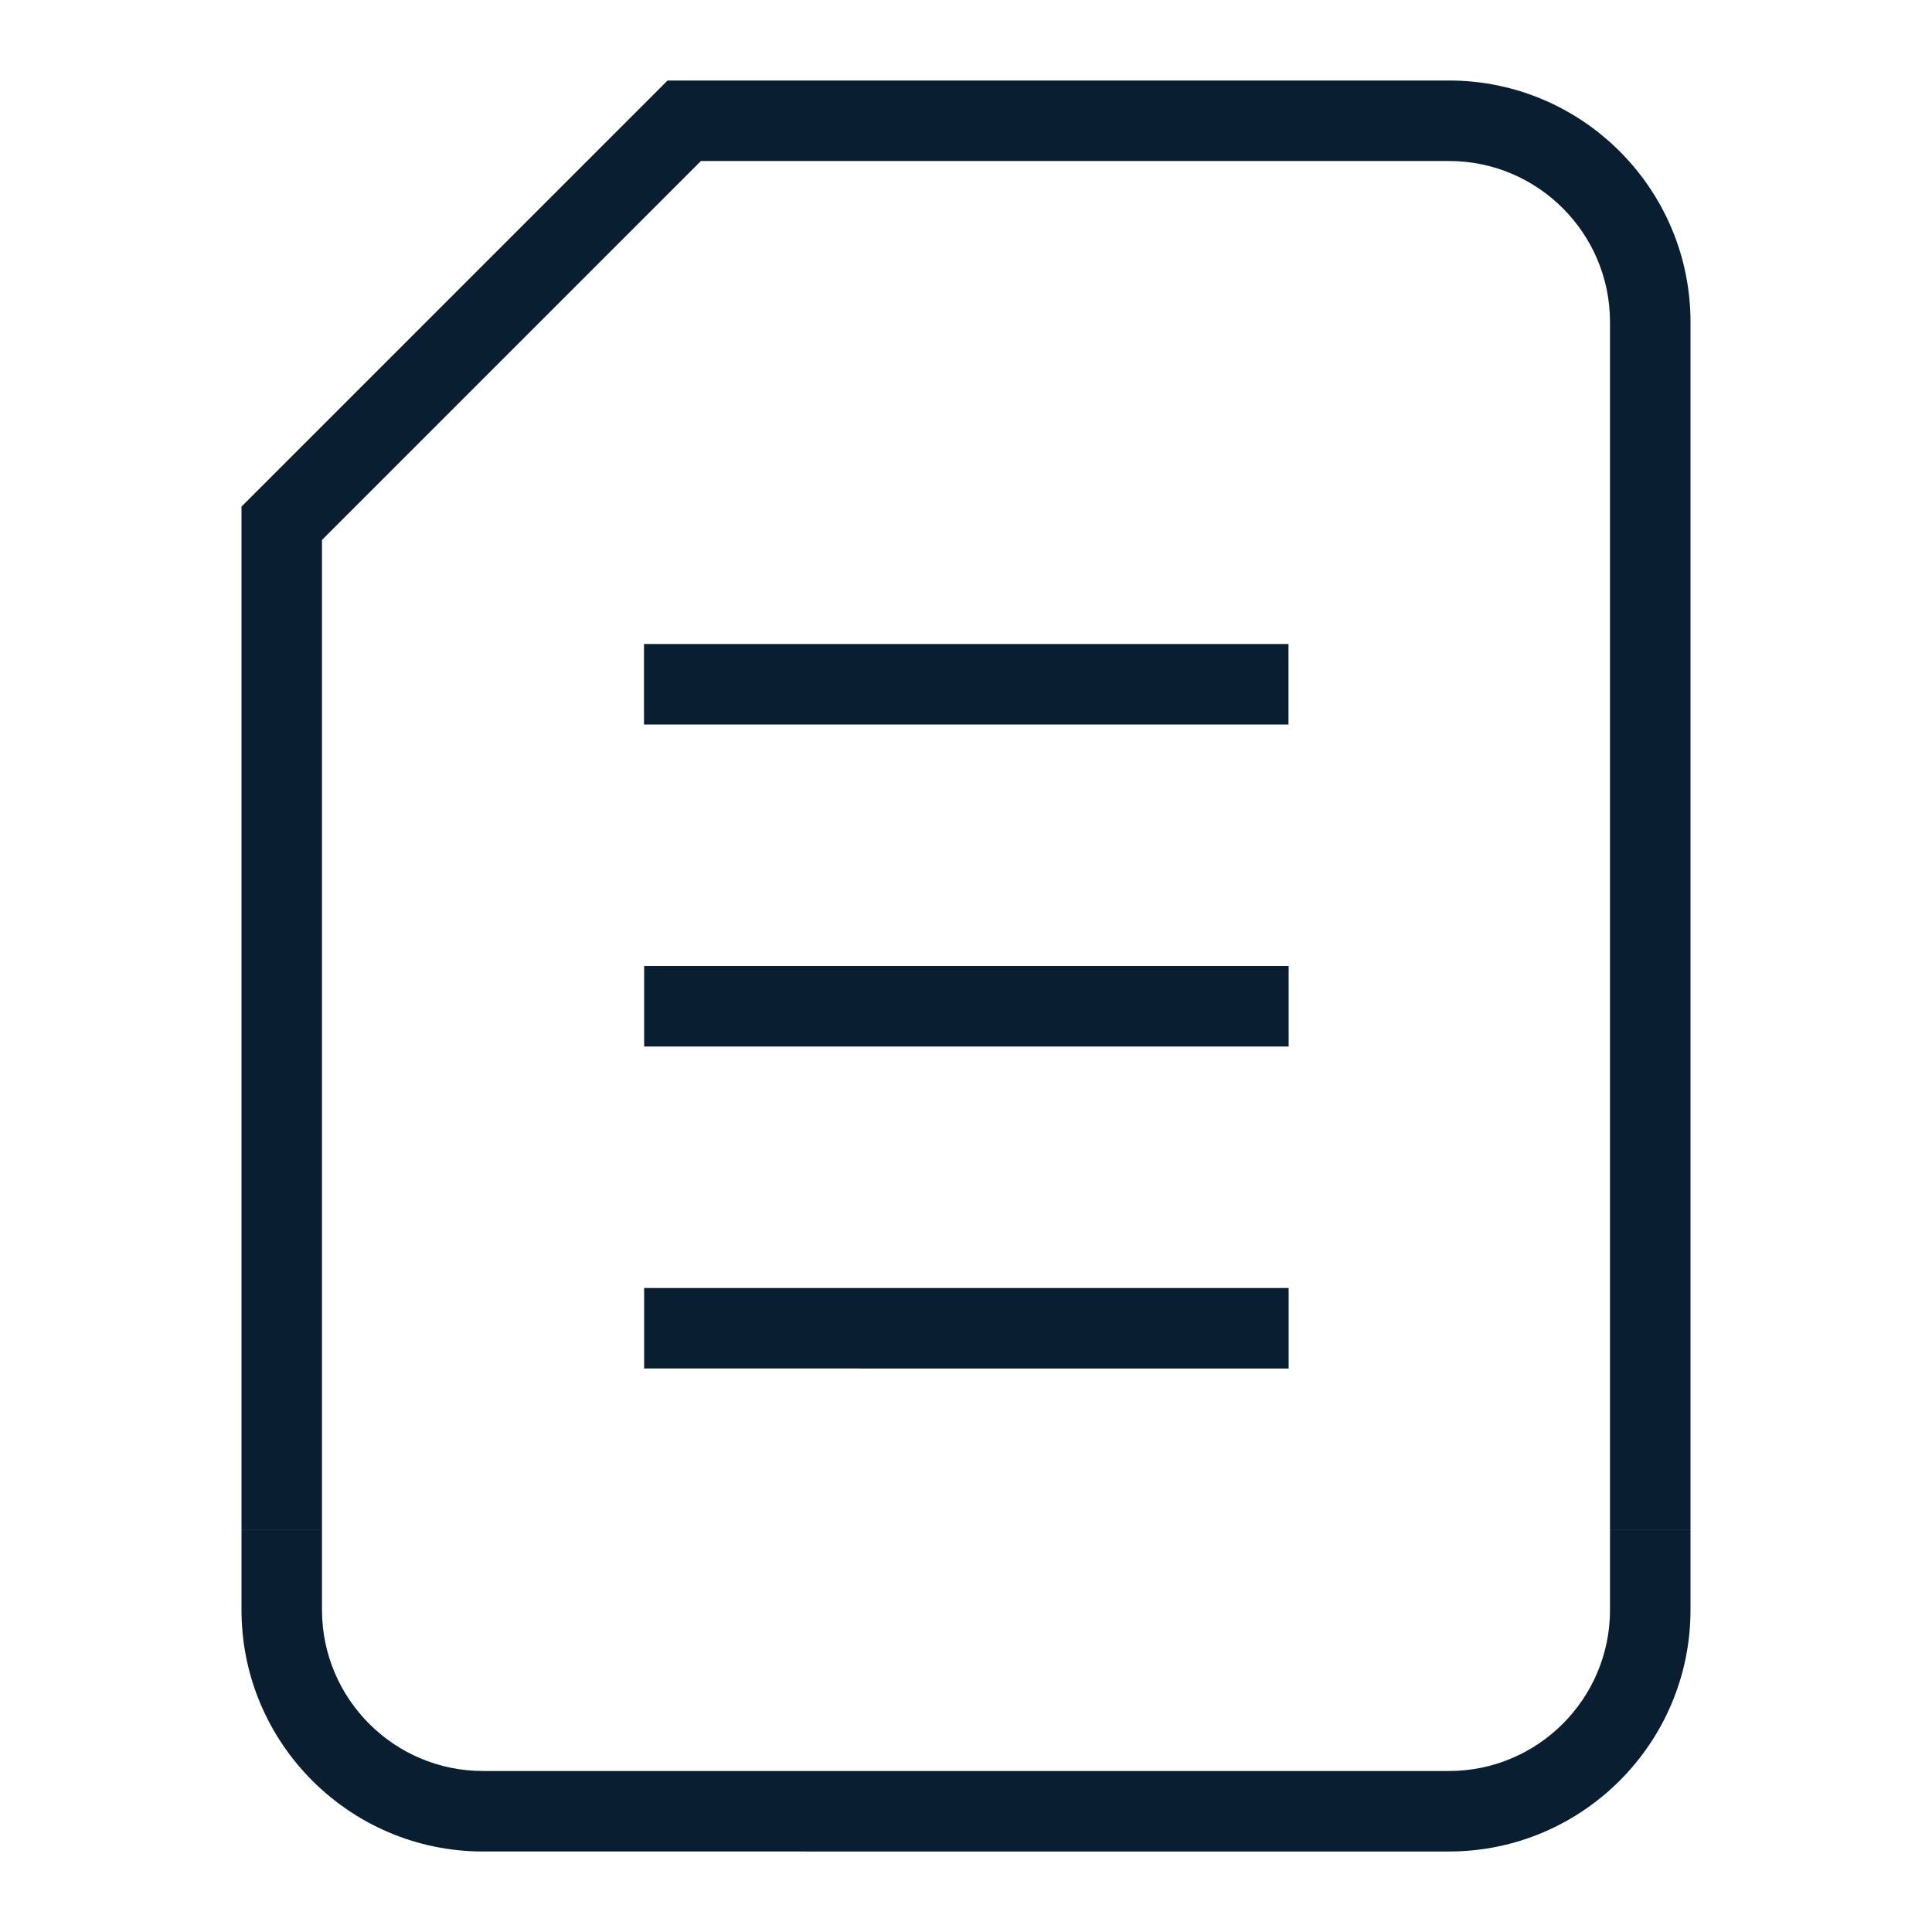<svg xmlns="http://www.w3.org/2000/svg" width="24" height="24" viewBox="0 0 24 24"><g fill="#0a1e32" fill-rule="evenodd"><path d="M20 19V4c0-1.103-.897-2-2-2H8.707L4 6.707V19H3V6.293L8.293 1H18c1.654 0 3 1.346 3 3v15h-1zm-2 4H6c-1.654 0-3-1.346-3-3v-1h1v1c0 1.103.897 2 2 2h12c1.103 0 2-.897 2-2v-1h1v1c0 1.654-1.346 3-3 3z"/><path d="M8 8h8.006v1H8zm.002 4h8.006v1H8.002zm0 4h8.006v1H8.002z"/></g></svg>